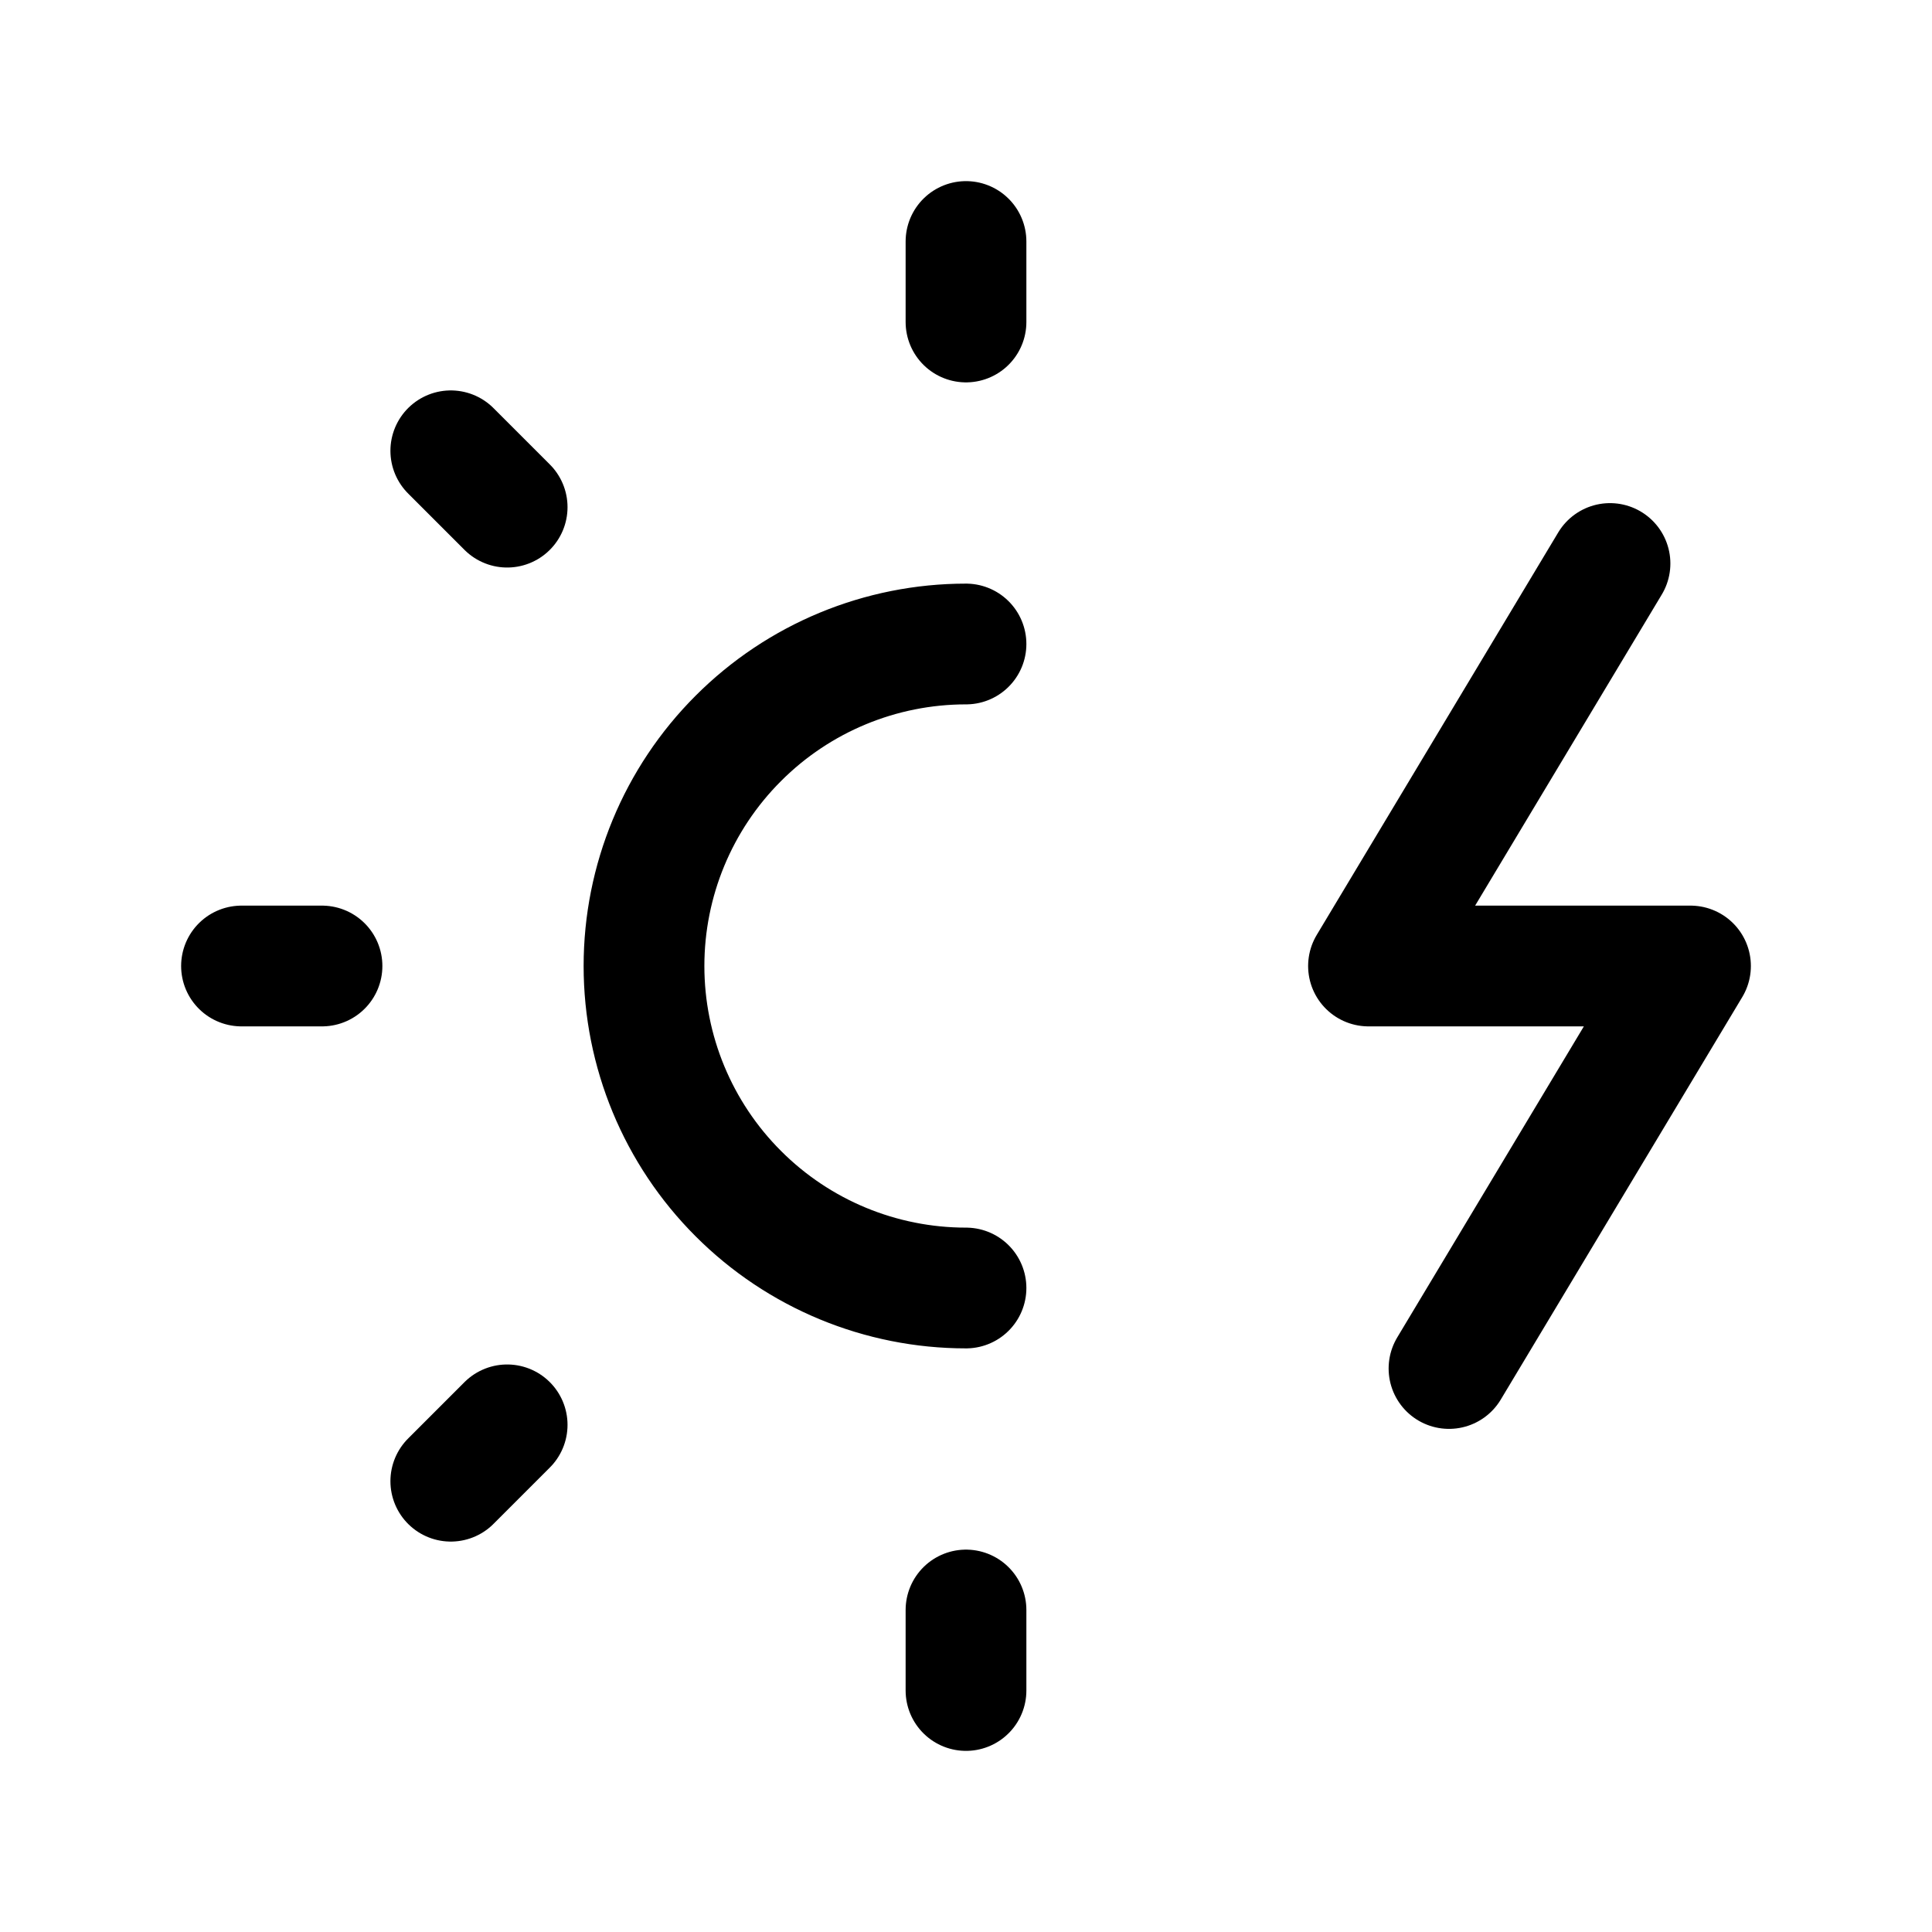 <svg width="24" height="24" viewBox="0 0 24 24" fill="none" xmlns="http://www.w3.org/2000/svg">
<path d="M12 16C10.939 16 9.922 15.579 9.172 14.828C8.421 14.078 8 13.061 8 12C8 10.939 8.421 9.922 9.172 9.172C9.922 8.421 10.939 8 12 8M3 12H4M12 3V4M12 20V21M5.6 5.6L6.3 6.3M6.3 17.7L5.6 18.4M20 7L17 12H21L18 17" stroke="currentColor" stroke-width="1.5" stroke-linecap="round" stroke-linejoin="round"/>
</svg>
